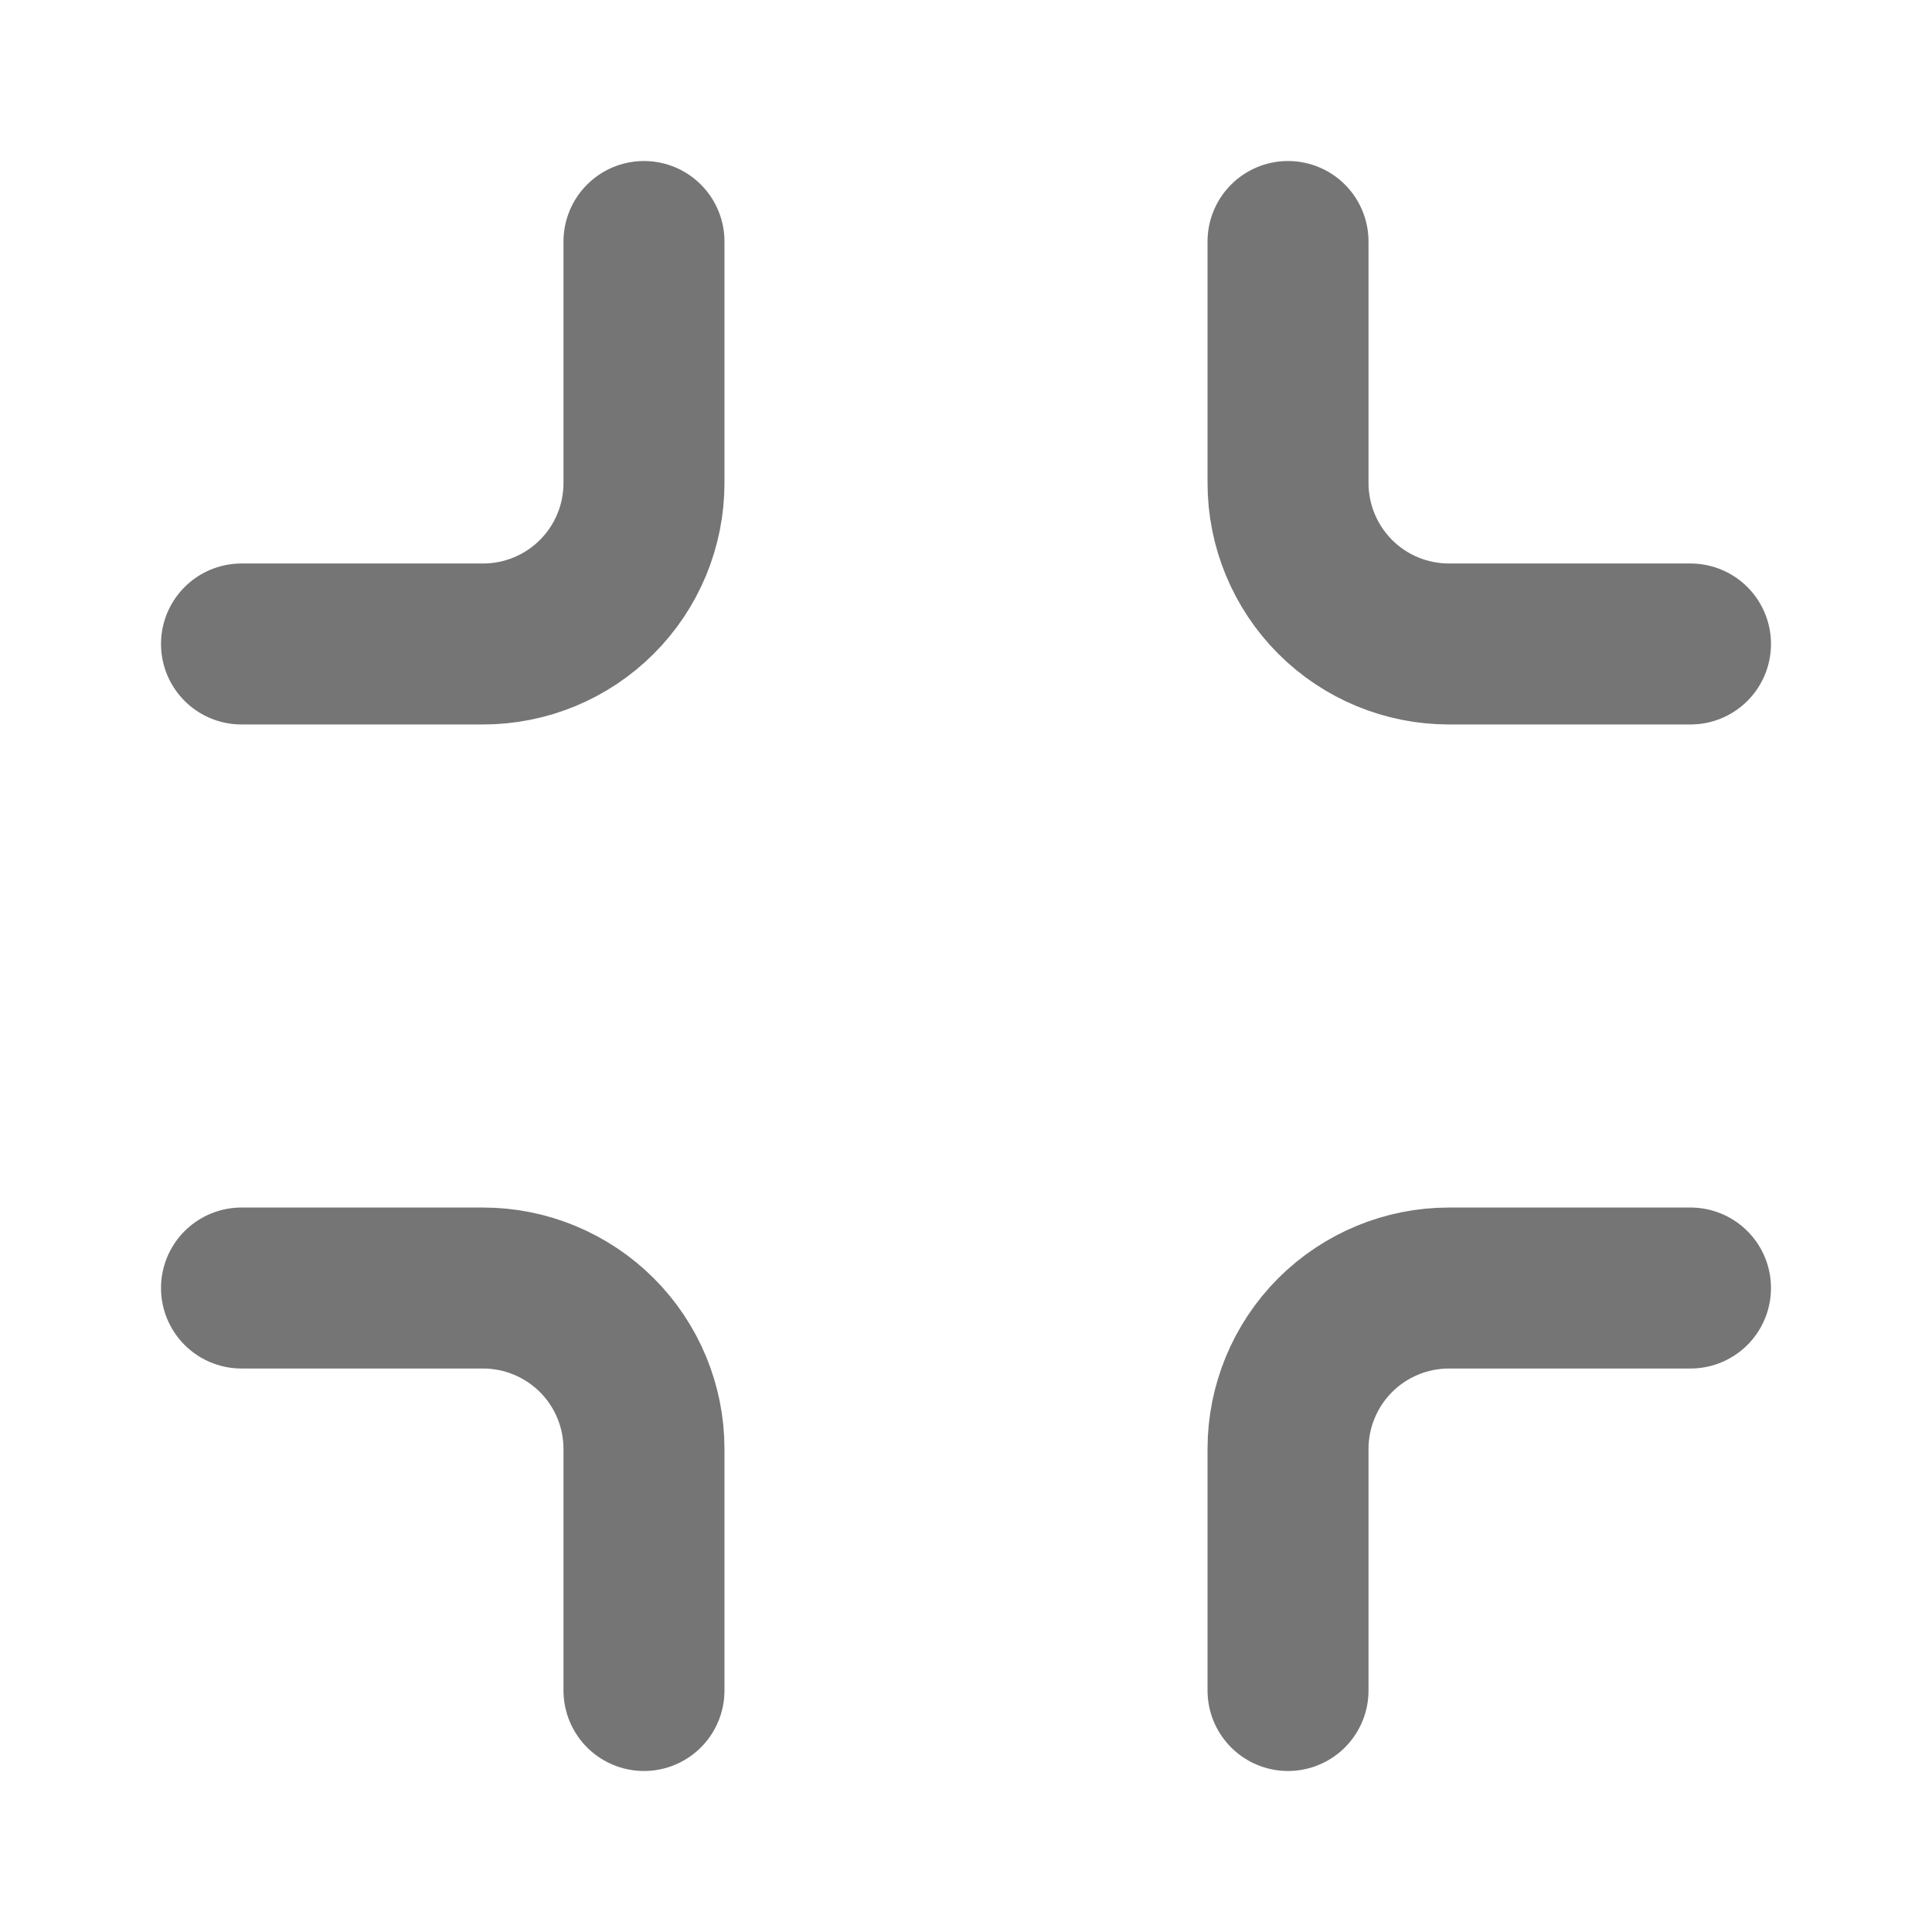 <svg width="28" height="28" viewBox="0 0 28 28" fill="none" xmlns="http://www.w3.org/2000/svg">
<path d="M9.333 3.5V7C9.333 7.619 9.088 8.212 8.65 8.65C8.212 9.088 7.619 9.333 7 9.333H3.5M24.5 9.333H21C20.381 9.333 19.788 9.088 19.35 8.65C18.913 8.212 18.667 7.619 18.667 7V3.5M18.667 24.5V21C18.667 20.381 18.913 19.788 19.35 19.35C19.788 18.913 20.381 18.667 21 18.667H24.5M3.5 18.667H7C7.619 18.667 8.212 18.913 8.65 19.35C9.088 19.788 9.333 20.381 9.333 21V24.5" stroke="#757575" stroke-width="2.333" stroke-linecap="round" stroke-linejoin="round"/>
</svg>
